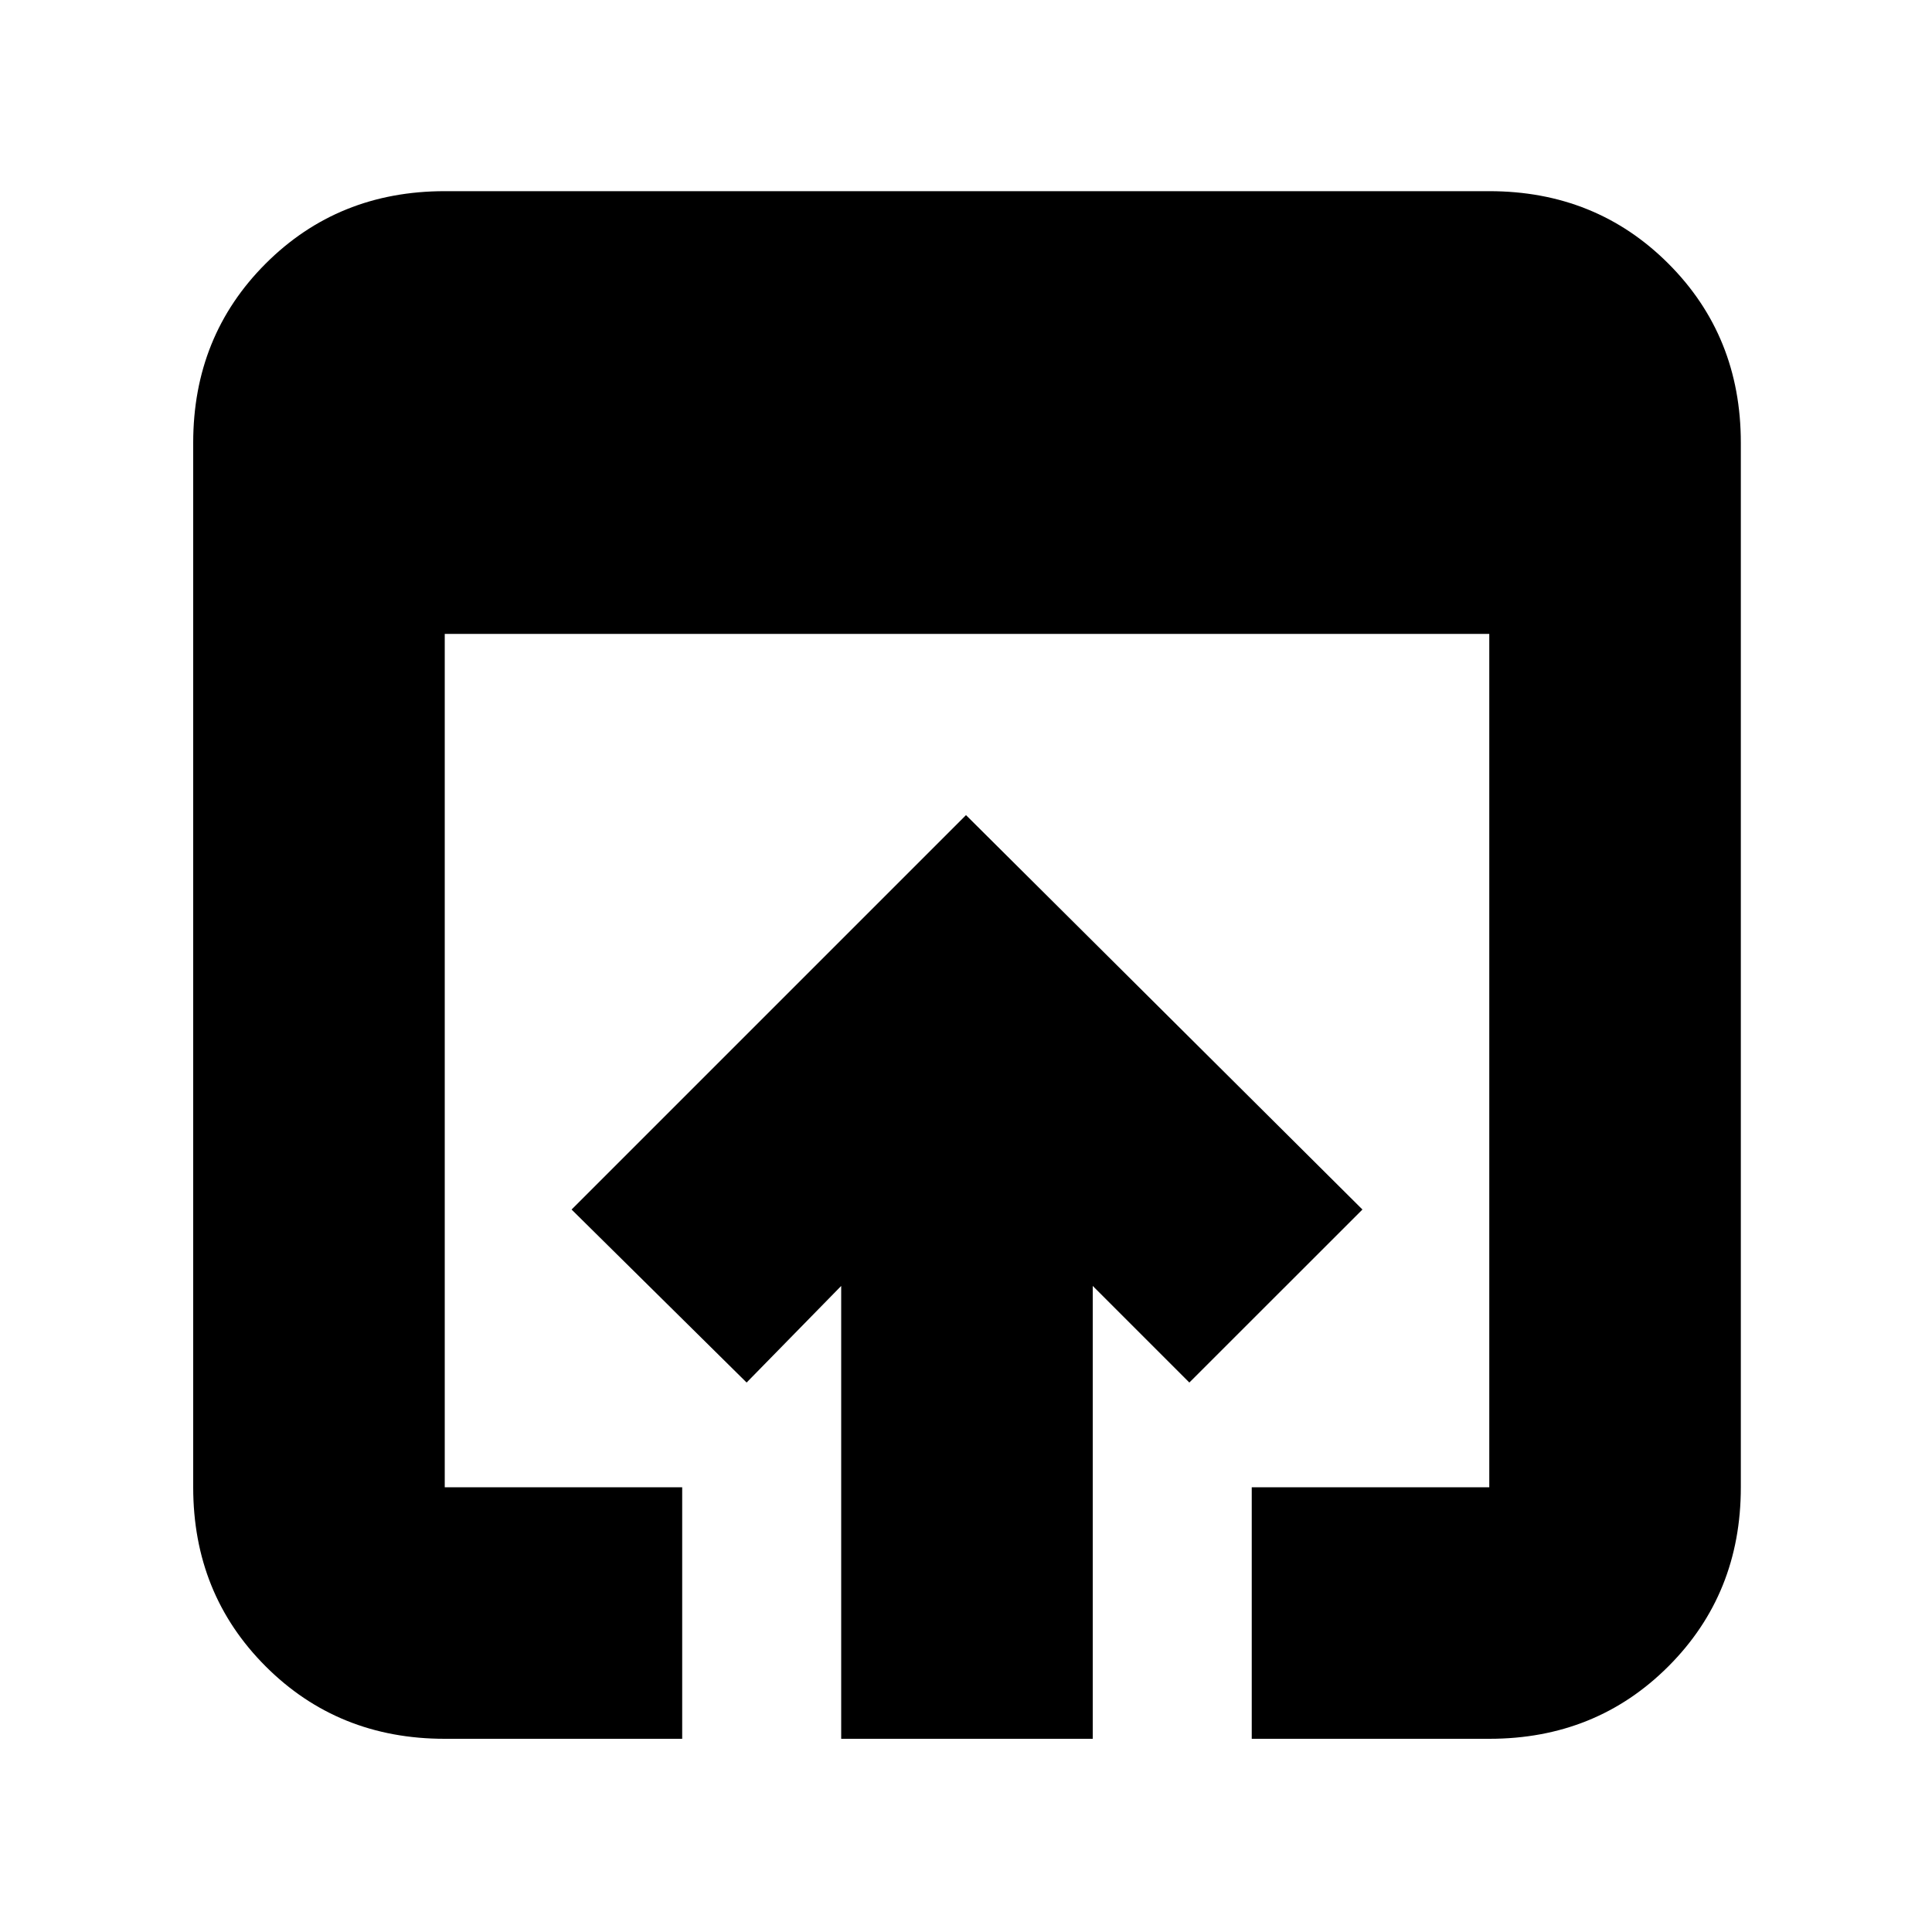 <svg xmlns="http://www.w3.org/2000/svg" height="20" width="20"><path d="M8.708 18V13.312L7.729 14.312L5.917 12.521L10 8.438L14.104 12.521L12.312 14.312L11.312 13.312V18ZM12.958 15.396H15.417Q15.417 15.396 15.417 15.396Q15.417 15.396 15.417 15.396V6.562H4.604V15.396Q4.604 15.396 4.604 15.396Q4.604 15.396 4.604 15.396H7.062V18H4.604Q3.5 18 2.75 17.25Q2 16.5 2 15.396V4.583Q2 3.479 2.75 2.729Q3.5 1.979 4.604 1.979H15.417Q16.521 1.979 17.271 2.729Q18.021 3.479 18.021 4.583V15.396Q18.021 16.5 17.271 17.25Q16.521 18 15.417 18H12.958Z"/></svg>